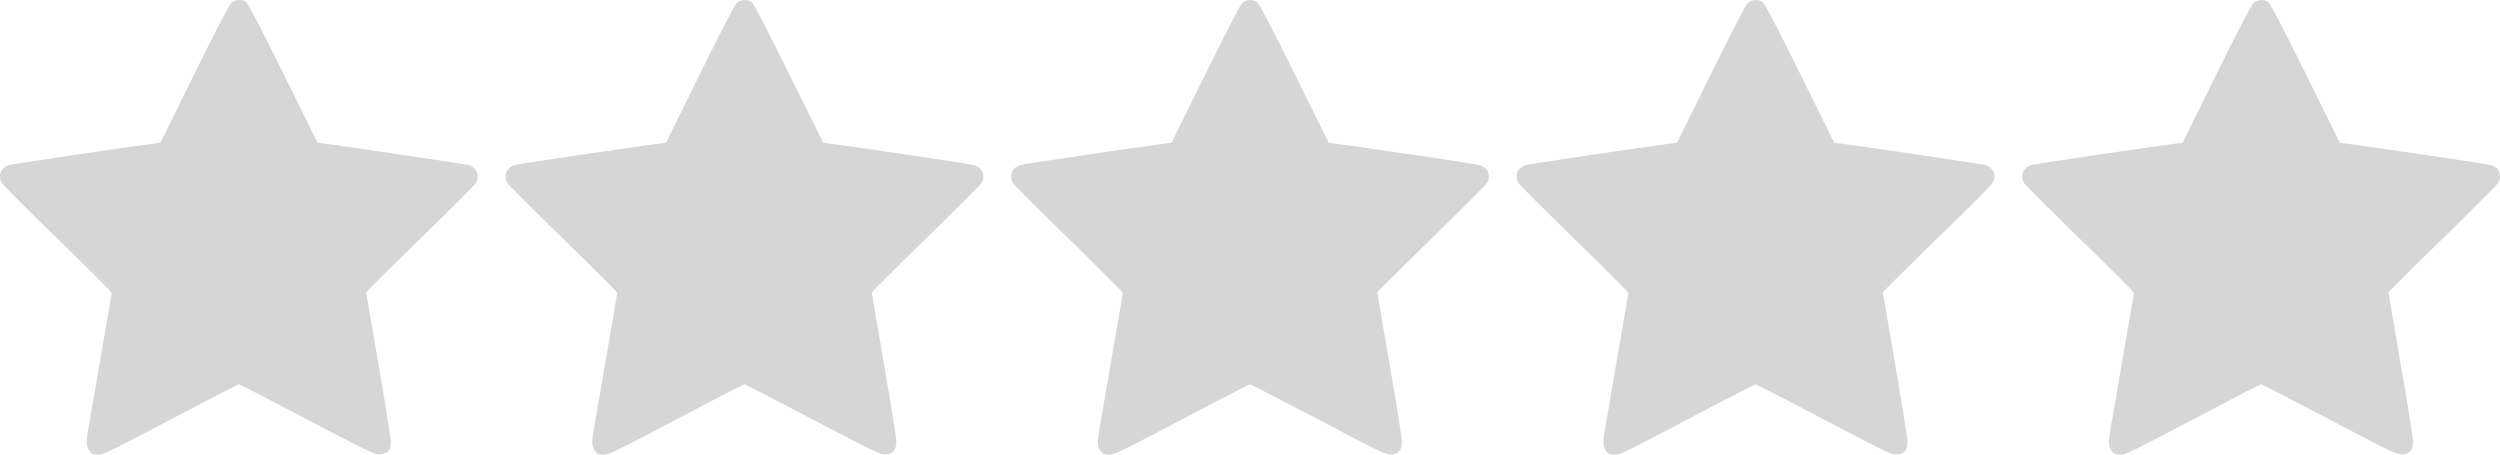 <?xml version="1.0" encoding="UTF-8" standalone="no"?>
<!-- Created with Inkscape (http://www.inkscape.org/) -->

<svg
   xmlns:osb="http://www.openswatchbook.org/uri/2009/osb"
   xmlns:dc="http://purl.org/dc/elements/1.1/"
   xmlns:cc="http://creativecommons.org/ns#"
   xmlns:rdf="http://www.w3.org/1999/02/22-rdf-syntax-ns#"
   xmlns:svg="http://www.w3.org/2000/svg"
   xmlns="http://www.w3.org/2000/svg"
   xmlns:xlink="http://www.w3.org/1999/xlink"
   xmlns:sodipodi="http://sodipodi.sourceforge.net/DTD/sodipodi-0.dtd"
   xmlns:inkscape="http://www.inkscape.org/namespaces/inkscape"
   id="svg4190"
   version="1.1"
   inkscape:version="0.91 r13725"
   width="2062.079"
   height="374.999"
   viewBox="0 0 2062.079 374.999"
   sodipodi:docname="star-row_empty.svg">
  <defs
     id="defs4194">
    <linearGradient
       id="linearGradient4232"
       osb:paint="solid">
      <stop
         style="stop-color:#d6d6d6;stop-opacity:1;"
         offset="0"
         id="stop4234" />
    </linearGradient>
    <linearGradient
       id="linearGradient4226"
       osb:paint="solid">
      <stop
         style="stop-color:#3ee600;stop-opacity:1;"
         offset="0"
         id="stop4228" />
    </linearGradient>
    <linearGradient
       inkscape:collect="always"
       xlink:href="#linearGradient4232"
       id="linearGradient4236"
       x1="-1.9553681e-08"
       y1="187.499"
       x2="2062.079"
       y2="187.499"
       gradientUnits="userSpaceOnUse" />
  </defs>
  <sodipodi:namedview
     pagecolor="#ffffff"
     bordercolor="#666666"
     borderopacity="1"
     objecttolerance="10"
     gridtolerance="10"
     guidetolerance="10"
     inkscape:pageopacity="0"
     inkscape:pageshadow="2"
     inkscape:window-width="2198"
     inkscape:window-height="1192"
     id="namedview4192"
     showgrid="false"
     fit-margin-top="0"
     fit-margin-left="0"
     fit-margin-right="0"
     fit-margin-bottom="0"
     inkscape:zoom="1.0155039"
     inkscape:cx="989.67724"
     inkscape:cy="77.209928"
     inkscape:window-x="0"
     inkscape:window-y="0"
     inkscape:window-maximized="0"
     inkscape:current-layer="svg4190" />
  <path
     style="fill:url(#linearGradient4236);fill-opacity:1"
     d="m 74.703,373.184 c -3.389,-3.745 -3.895,-7.483 -2.282,-16.849 0.837,-4.86 2.644,-15.361 4.015,-23.336 1.371,-7.975 3.892,-22.6 5.602,-32.5 1.71,-9.9 3.959,-22.95 4.999,-29 1.039,-6.05 2.589,-14.996 3.444,-19.881 0.855,-4.885 1.554,-9.441 1.554,-10.125 0,-0.684 -20.055,-20.731 -44.567,-44.548 C 22.957,173.127 2.257,152.393 1.469,150.869 c -3.45,-6.672 -0.666,-12.863 6.698,-14.896 2.98,-0.823 92.843,-14.153 115.763,-17.172 l 8.394,-1.106 27.82,-56.363 c 16.886,-34.21 28.874,-57.34 30.502,-58.848 3.194,-2.96 8.742,-3.328 12.327,-0.817 1.579,1.106 11.922,20.952 30.679,58.865 l 28.297,57.197 5.293,0.681 c 18.426,2.37 115.886,16.796 118.675,17.566 7.32,2.021 10.135,8.23 6.719,14.822 -0.769,1.485 -21.469,22.233 -46,46.106 -24.531,23.873 -44.601,43.789 -44.601,44.258 0,0.469 4.546,27.061 10.103,59.094 5.557,32.033 10.121,60.636 10.143,63.562 0.057,7.513 -2.364,10.577 -8.681,10.988 -4.499,0.293 -7.486,-1.136 -60.091,-28.75 -30.446,-15.982 -55.83,-29.058 -56.408,-29.058 -0.578,0 -13.992,6.801 -29.809,15.114 -81.823,43.005 -81.583,42.886 -86.404,42.886 -3.119,0 -5.058,-0.569 -6.186,-1.815 z m 417,0 c -3.389,-3.745 -3.895,-7.483 -2.282,-16.849 0.837,-4.86 2.644,-15.361 4.015,-23.336 1.371,-7.975 3.892,-22.6 5.602,-32.5 1.71,-9.9 3.959,-22.95 4.999,-29 1.039,-6.05 2.589,-14.996 3.444,-19.881 0.855,-4.885 1.554,-9.441 1.554,-10.125 0,-0.684 -20.055,-20.731 -44.567,-44.548 -24.512,-23.817 -45.212,-44.551 -46,-46.076 -3.45,-6.672 -0.666,-12.863 6.698,-14.896 2.98,-0.823 92.843,-14.153 115.763,-17.172 l 8.394,-1.106 27.82,-56.363 c 16.886,-34.21 28.874,-57.34 30.502,-58.848 3.194,-2.96 8.742,-3.328 12.327,-0.817 1.579,1.106 11.922,20.952 30.679,58.865 l 28.297,57.197 5.293,0.681 c 18.426,2.37 115.886,16.796 118.675,17.566 7.32,2.021 10.135,8.23 6.719,14.822 -0.769,1.485 -21.469,22.233 -46,46.106 -24.531,23.873 -44.601,43.789 -44.601,44.258 0,0.469 4.546,27.061 10.103,59.094 5.557,32.033 10.121,60.636 10.143,63.562 0.057,7.513 -2.364,10.577 -8.681,10.988 -4.499,0.293 -7.486,-1.136 -60.091,-28.75 -30.446,-15.982 -55.83,-29.058 -56.408,-29.058 -0.578,0 -13.992,6.801 -29.809,15.114 -81.823,43.005 -81.583,42.886 -86.404,42.886 -3.119,0 -5.058,-0.569 -6.186,-1.815 z m 417,0 c -3.389,-3.745 -3.895,-7.483 -2.282,-16.849 0.837,-4.86 2.644,-15.361 4.015,-23.336 1.371,-7.975 3.892,-22.6 5.602,-32.5 1.71,-9.9 3.959,-22.95 4.999,-29 1.039,-6.05 2.589,-14.996 3.444,-19.881 0.855,-4.885 1.554,-9.441 1.554,-10.125 0,-0.684 -20.055,-20.731 -44.567,-44.548 -24.512,-23.817 -45.212,-44.551 -46,-46.076 -3.45,-6.672 -0.666,-12.863 6.698,-14.896 2.98,-0.823 92.843,-14.153 115.763,-17.172 l 8.394,-1.106 27.82,-56.363 c 16.886,-34.21 28.874,-57.34 30.502,-58.848 3.194,-2.96 8.742,-3.328 12.327,-0.817 1.579,1.106 11.922,20.952 30.679,58.865 l 28.297,57.197 5.293,0.681 c 18.426,2.37 115.885,16.796 118.675,17.566 7.32,2.021 10.135,8.23 6.719,14.822 -0.769,1.485 -21.469,22.233 -46,46.106 -24.53,23.873 -44.601,43.789 -44.601,44.258 0,0.469 4.546,27.061 10.103,59.094 5.556,32.033 10.121,60.636 10.143,63.562 0.057,7.513 -2.364,10.577 -8.681,10.988 -4.498,0.293 -7.486,-1.136 -60.091,-28.75 -30.446,-15.982 -55.83,-29.058 -56.408,-29.058 -0.578,0 -13.992,6.801 -29.809,15.114 -81.823,43.005 -81.583,42.886 -86.404,42.886 -3.119,0 -5.058,-0.569 -6.186,-1.815 z m 417,0 c -3.389,-3.745 -3.895,-7.483 -2.282,-16.849 0.837,-4.86 2.644,-15.361 4.015,-23.336 1.371,-7.975 3.892,-22.6 5.602,-32.5 1.71,-9.9 3.959,-22.95 4.999,-29 1.039,-6.05 2.589,-14.996 3.444,-19.881 0.855,-4.885 1.554,-9.441 1.554,-10.125 0,-0.684 -20.055,-20.731 -44.567,-44.548 -24.512,-23.817 -45.212,-44.551 -46,-46.076 -3.45,-6.672 -0.666,-12.863 6.698,-14.896 2.98,-0.823 92.843,-14.153 115.763,-17.172 l 8.394,-1.106 27.82,-56.363 c 16.886,-34.21 28.874,-57.34 30.502,-58.848 3.194,-2.96 8.742,-3.328 12.327,-0.817 1.579,1.106 11.922,20.952 30.679,58.865 l 28.297,57.197 5.293,0.681 c 18.426,2.37 115.885,16.796 118.675,17.566 7.32,2.021 10.135,8.23 6.719,14.822 -0.769,1.485 -21.469,22.233 -46,46.106 -24.53,23.873 -44.601,43.789 -44.601,44.258 0,0.469 4.546,27.061 10.103,59.094 5.556,32.033 10.121,60.636 10.143,63.562 0.057,7.513 -2.364,10.577 -8.681,10.988 -4.498,0.293 -7.486,-1.136 -60.091,-28.75 -30.446,-15.982 -55.83,-29.058 -56.408,-29.058 -0.578,0 -13.992,6.801 -29.809,15.114 -81.823,43.005 -81.583,42.886 -86.404,42.886 -3.119,0 -5.058,-0.569 -6.186,-1.815 z m 417,0 c -3.389,-3.745 -3.895,-7.483 -2.282,-16.849 0.837,-4.86 2.644,-15.361 4.015,-23.336 1.371,-7.975 3.892,-22.6 5.602,-32.5 1.71,-9.9 3.959,-22.95 4.999,-29 1.039,-6.05 2.589,-14.996 3.444,-19.881 0.855,-4.885 1.554,-9.441 1.554,-10.125 0,-0.684 -20.055,-20.731 -44.567,-44.548 -24.512,-23.817 -45.212,-44.551 -46,-46.076 -3.45,-6.672 -0.666,-12.863 6.698,-14.896 2.98,-0.823 92.843,-14.153 115.763,-17.172 l 8.394,-1.106 27.82,-56.363 c 16.886,-34.21 28.874,-57.34 30.502,-58.848 3.194,-2.96 8.742,-3.328 12.327,-0.817 1.579,1.106 11.922,20.952 30.679,58.865 l 28.297,57.197 5.293,0.681 c 18.426,2.37 115.885,16.796 118.675,17.566 7.32,2.021 10.135,8.23 6.719,14.822 -0.769,1.485 -21.469,22.233 -46,46.106 -24.53,23.873 -44.601,43.789 -44.601,44.258 0,0.469 4.546,27.061 10.103,59.094 5.556,32.033 10.121,60.636 10.143,63.562 0.057,7.513 -2.364,10.577 -8.681,10.988 -4.498,0.293 -7.486,-1.136 -60.091,-28.75 -30.446,-15.982 -55.83,-29.058 -56.408,-29.058 -0.578,0 -13.992,6.801 -29.809,15.114 -81.823,43.005 -81.583,42.886 -86.404,42.886 -3.119,0 -5.058,-0.569 -6.186,-1.815 z"
     id="path4224"
     inkscape:connector-curvature="0" />
</svg>
